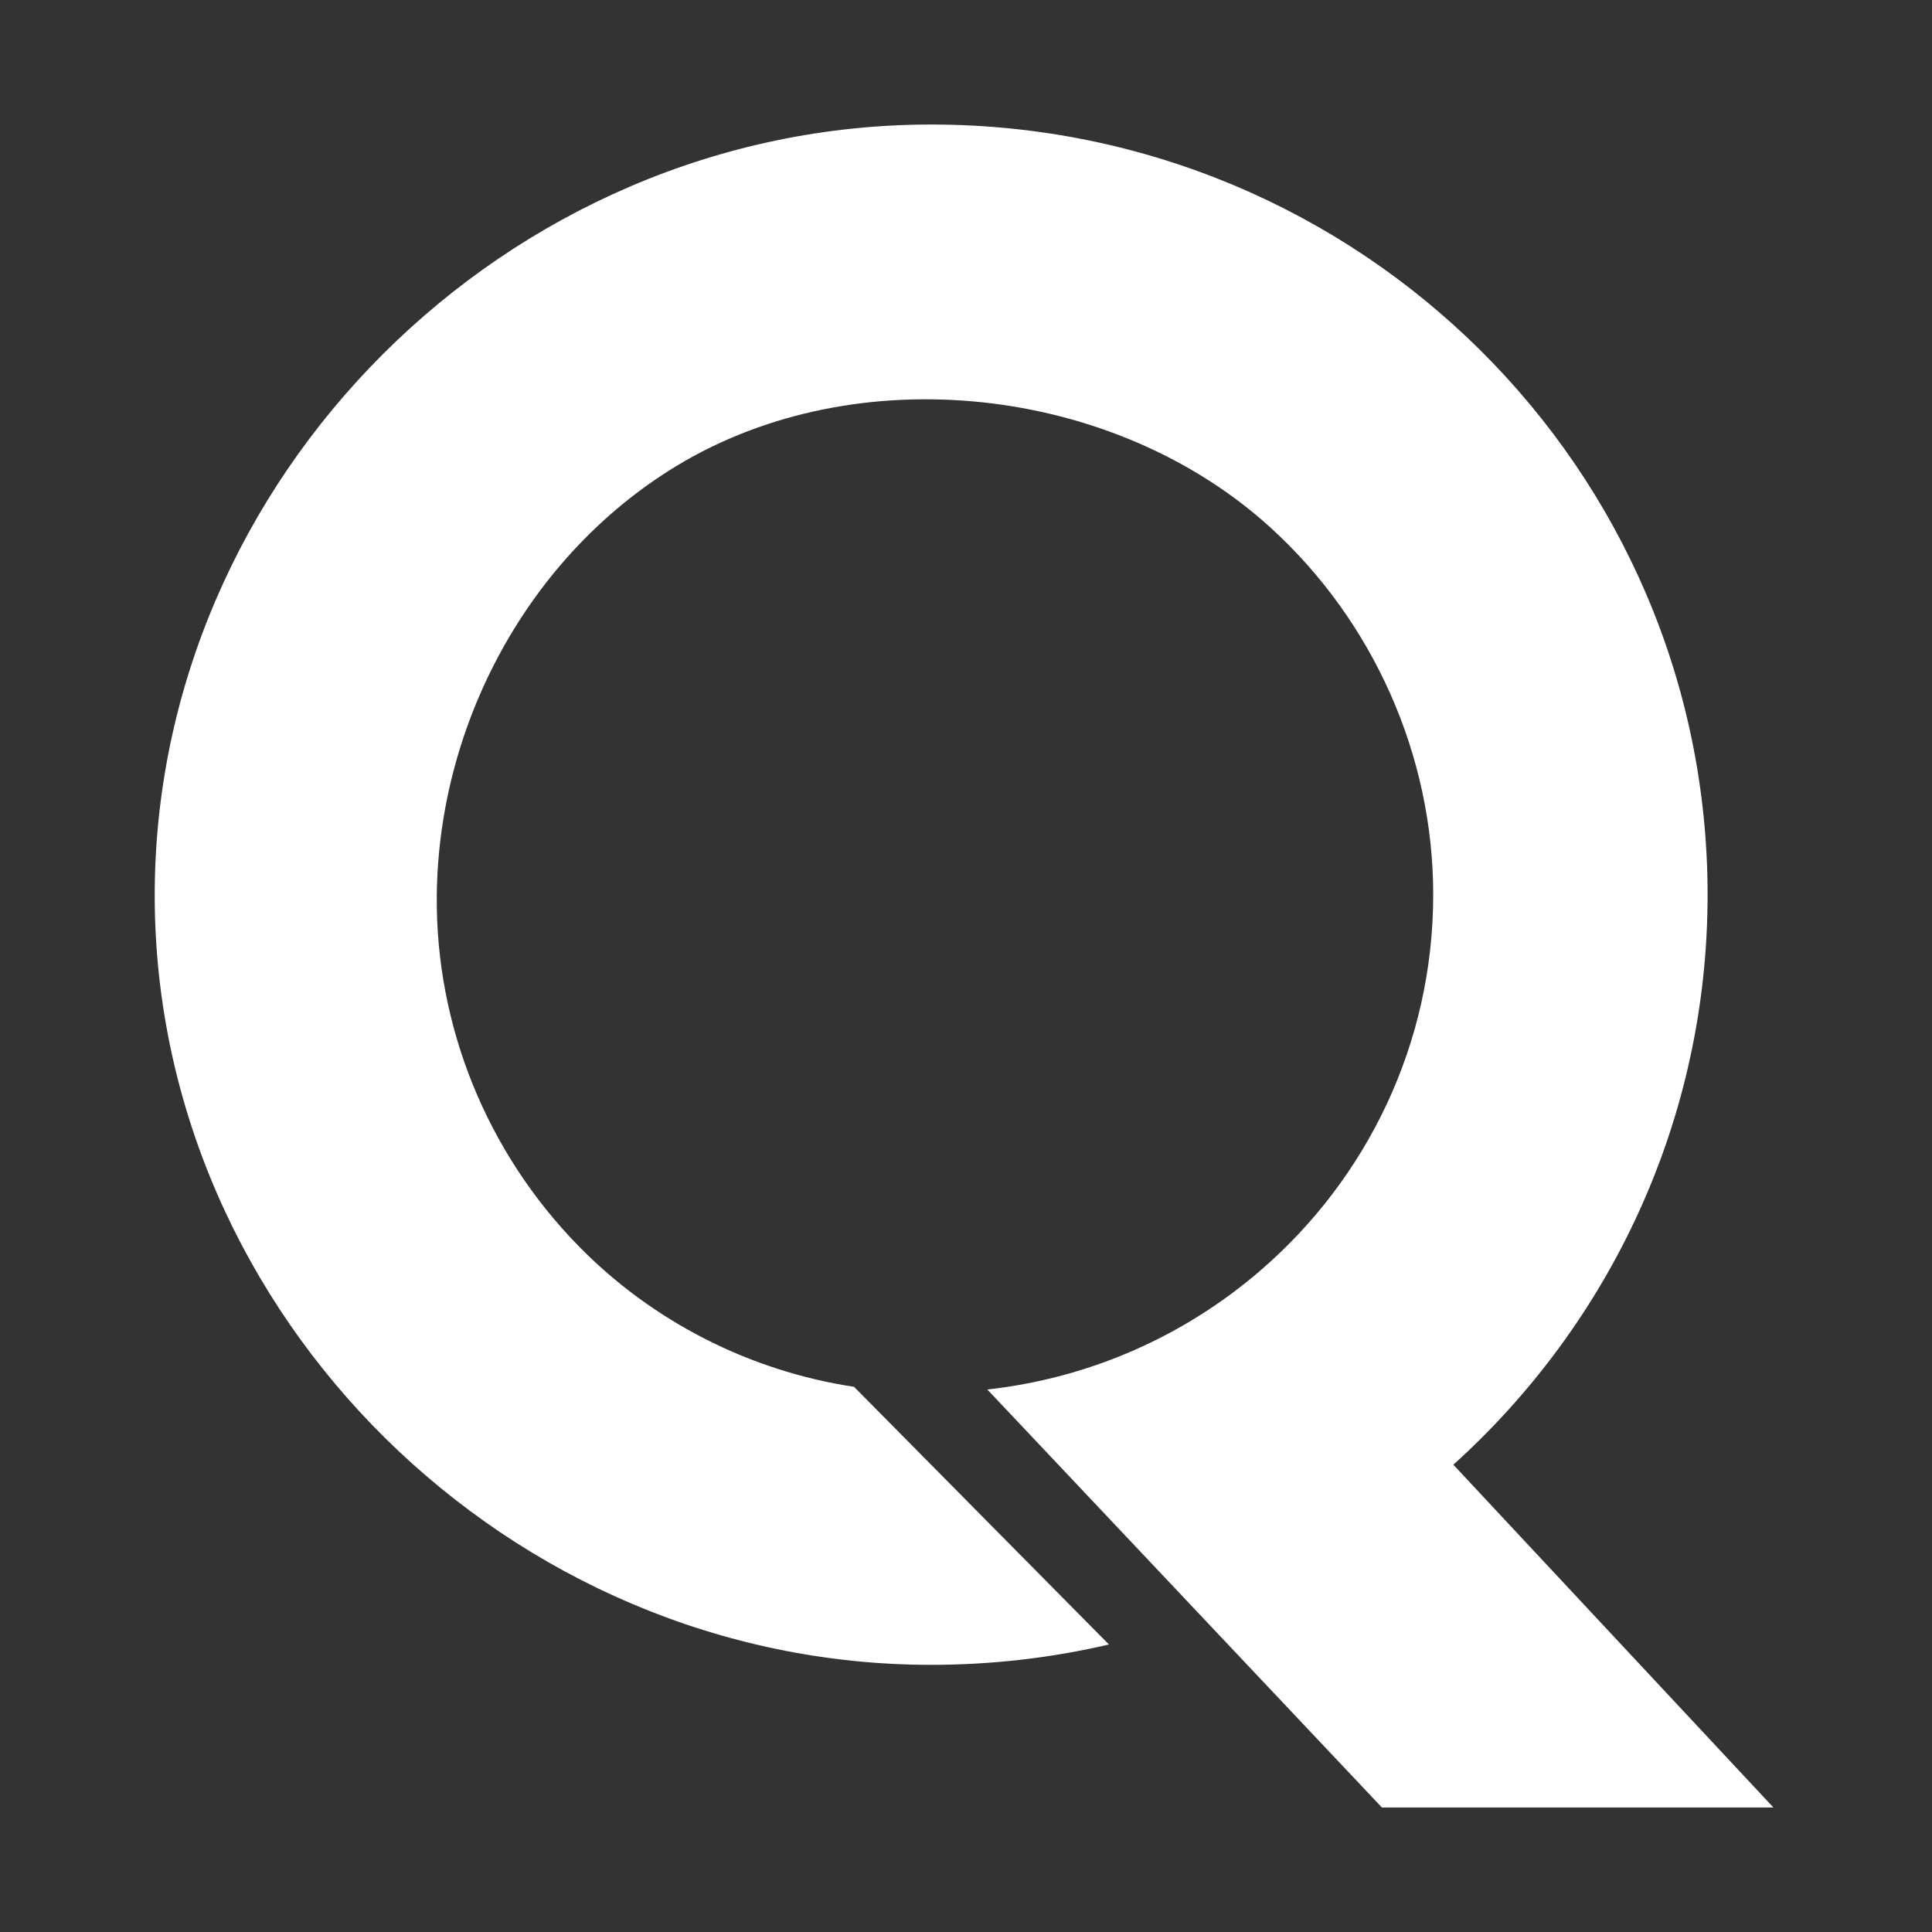 <svg width="512" height="512" viewBox="0 0 512 512" fill="none" xmlns="http://www.w3.org/2000/svg">
<rect x="0" y="0" width="512" height="512" fill="#333333" stroke="none"/>
<path d="M470.001 479H366.219L261.654 368.233C289.257 365.165 314.276 353.768 334.129 336.605C362.139 312.429 379.816 276.788 379.816 237.067C379.816 200.178 363.907 164.436 336.44 139.585C295.138 102.191 227.151 94.402 179.186 123.535C139.957 147.408 116.195 191.951 115.753 237.303C115.413 271.898 129.011 305.348 153.282 330.165C172.829 350.16 198.596 363.31 226.335 367.525L293.88 435.806C278.719 439.347 262.946 441.201 246.731 441.201C135.062 441.201 41.409 348.879 41.001 238.011C40.593 126.873 134.144 33 246.765 33C360.406 33 452.529 124.378 452.529 237.101C452.529 296.952 426.523 350.834 385.153 388.161L470.001 479.034V479Z" fill="white"/>
</svg>
